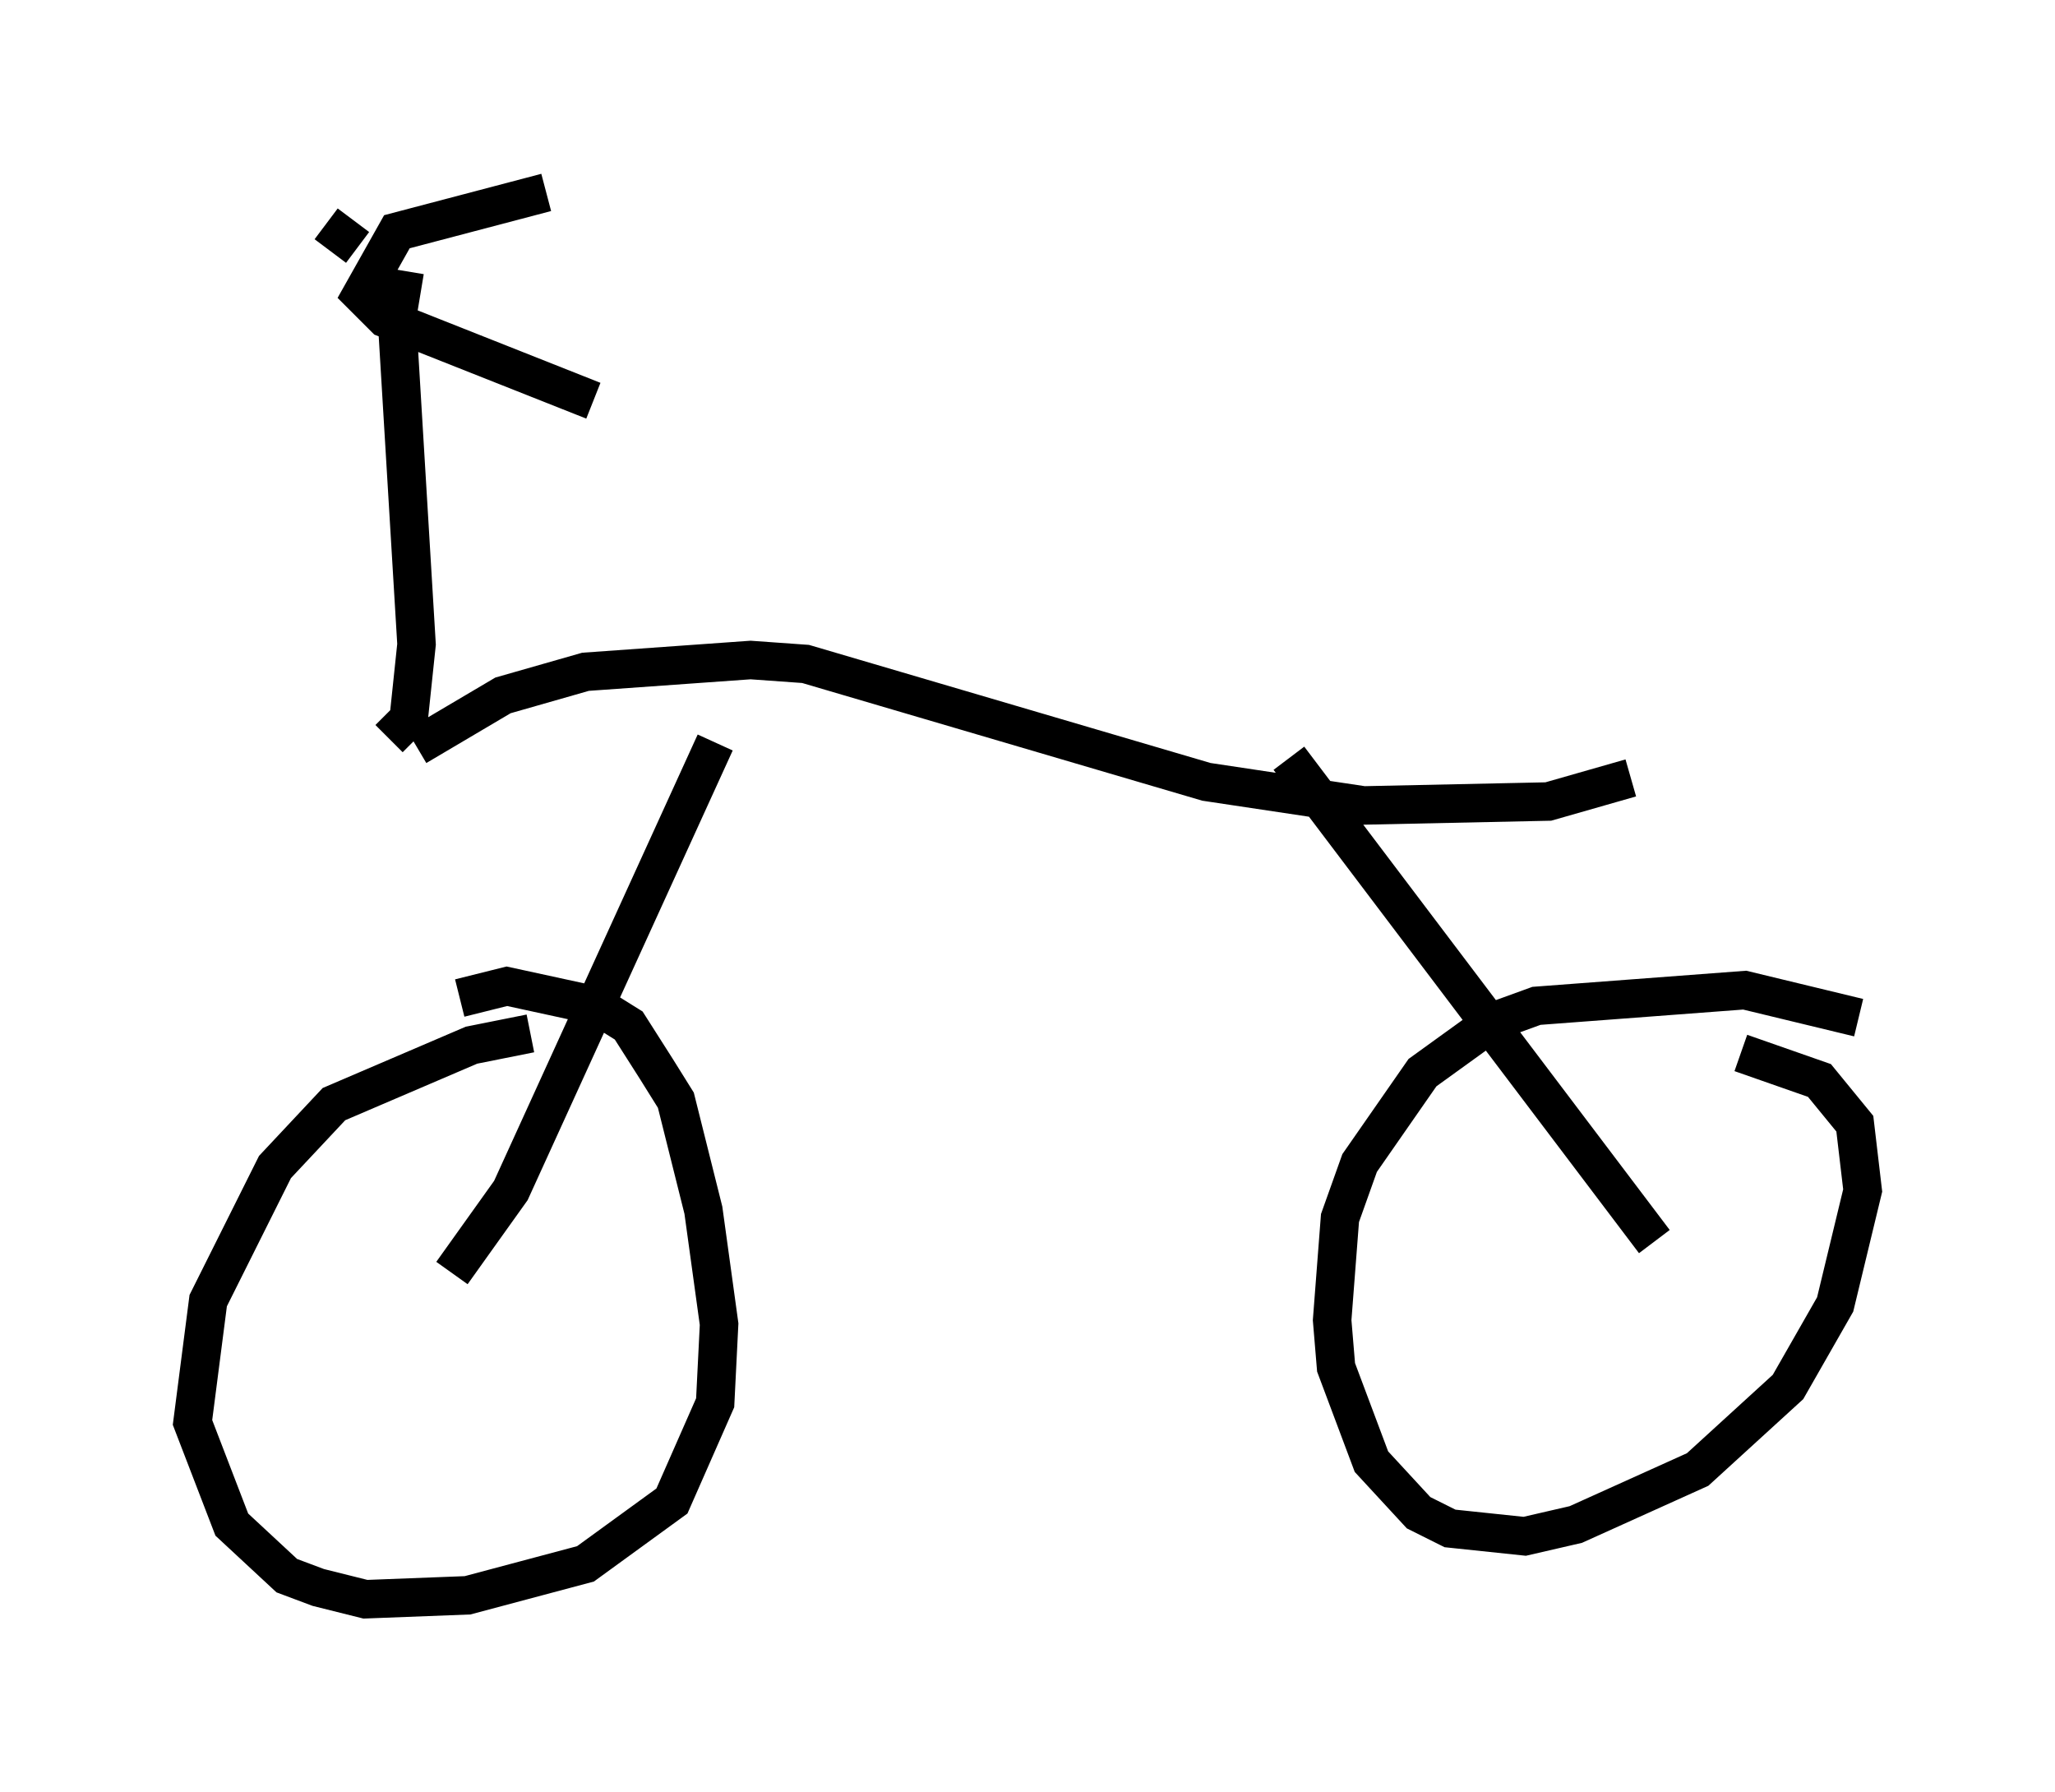 <?xml version="1.0" encoding="utf-8" ?>
<svg baseProfile="full" height="46.546" version="1.1" width="53.386" xmlns="http://www.w3.org/2000/svg" xmlns:ev="http://www.w3.org/2001/xml-events" xmlns:xlink="http://www.w3.org/1999/xlink"><defs /><rect fill="white" height="46.546" width="53.386" x="0" y="0" /><path d="M16.331, 27.561 m-2.552, -0.715 l-1.531, 0.306 -3.573, 1.531 l-1.531, 1.633 -1.735, 3.471 l-0.408, 3.165 1.021, 2.654 l1.429, 1.327 0.817, 0.306 l1.225, 0.306 2.654, -0.102 l3.063, -0.817 2.246, -1.633 l1.123, -2.552 0.102, -2.042 l-0.408, -2.96 -0.715, -2.858 l-0.51, -0.817 -0.715, -1.123 l-0.817, -0.51 -2.348, -0.51 l-1.225, 0.306 m36.342, 0.51 l-2.96, -0.715 -5.41, 0.408 l-1.123, 0.408 -1.838, 1.327 l-1.633, 2.348 -0.51, 1.429 l-0.204, 2.654 0.102, 1.225 l0.919, 2.45 1.225, 1.327 l0.817, 0.408 1.94, 0.204 l1.327, -0.306 3.165, -1.429 l2.348, -2.144 1.225, -2.144 l0.715, -2.96 -0.204, -1.735 l-0.919, -1.123 -2.042, -0.715 m-33.484, 5.717 l1.531, -2.144 5.308, -11.638 m24.398, 12.965 l-9.494, -12.556 m-22.663, -0.306 l2.246, -1.327 2.144, -0.613 l4.288, -0.306 1.429, 0.102 l10.413, 3.063 4.083, 0.613 l4.798, -0.102 2.144, -0.613 m-32.259, -1.021 l0.51, -0.51 0.204, -1.94 l-0.51, -8.473 0.204, -1.225 m-2.042, -1.225 l0.817, 0.613 m4.9, -1.429 l-3.879, 1.021 -0.919, 1.633 l0.613, 0.613 5.41, 2.144 " fill="none" stroke="black" stroke-width="1" /></svg>